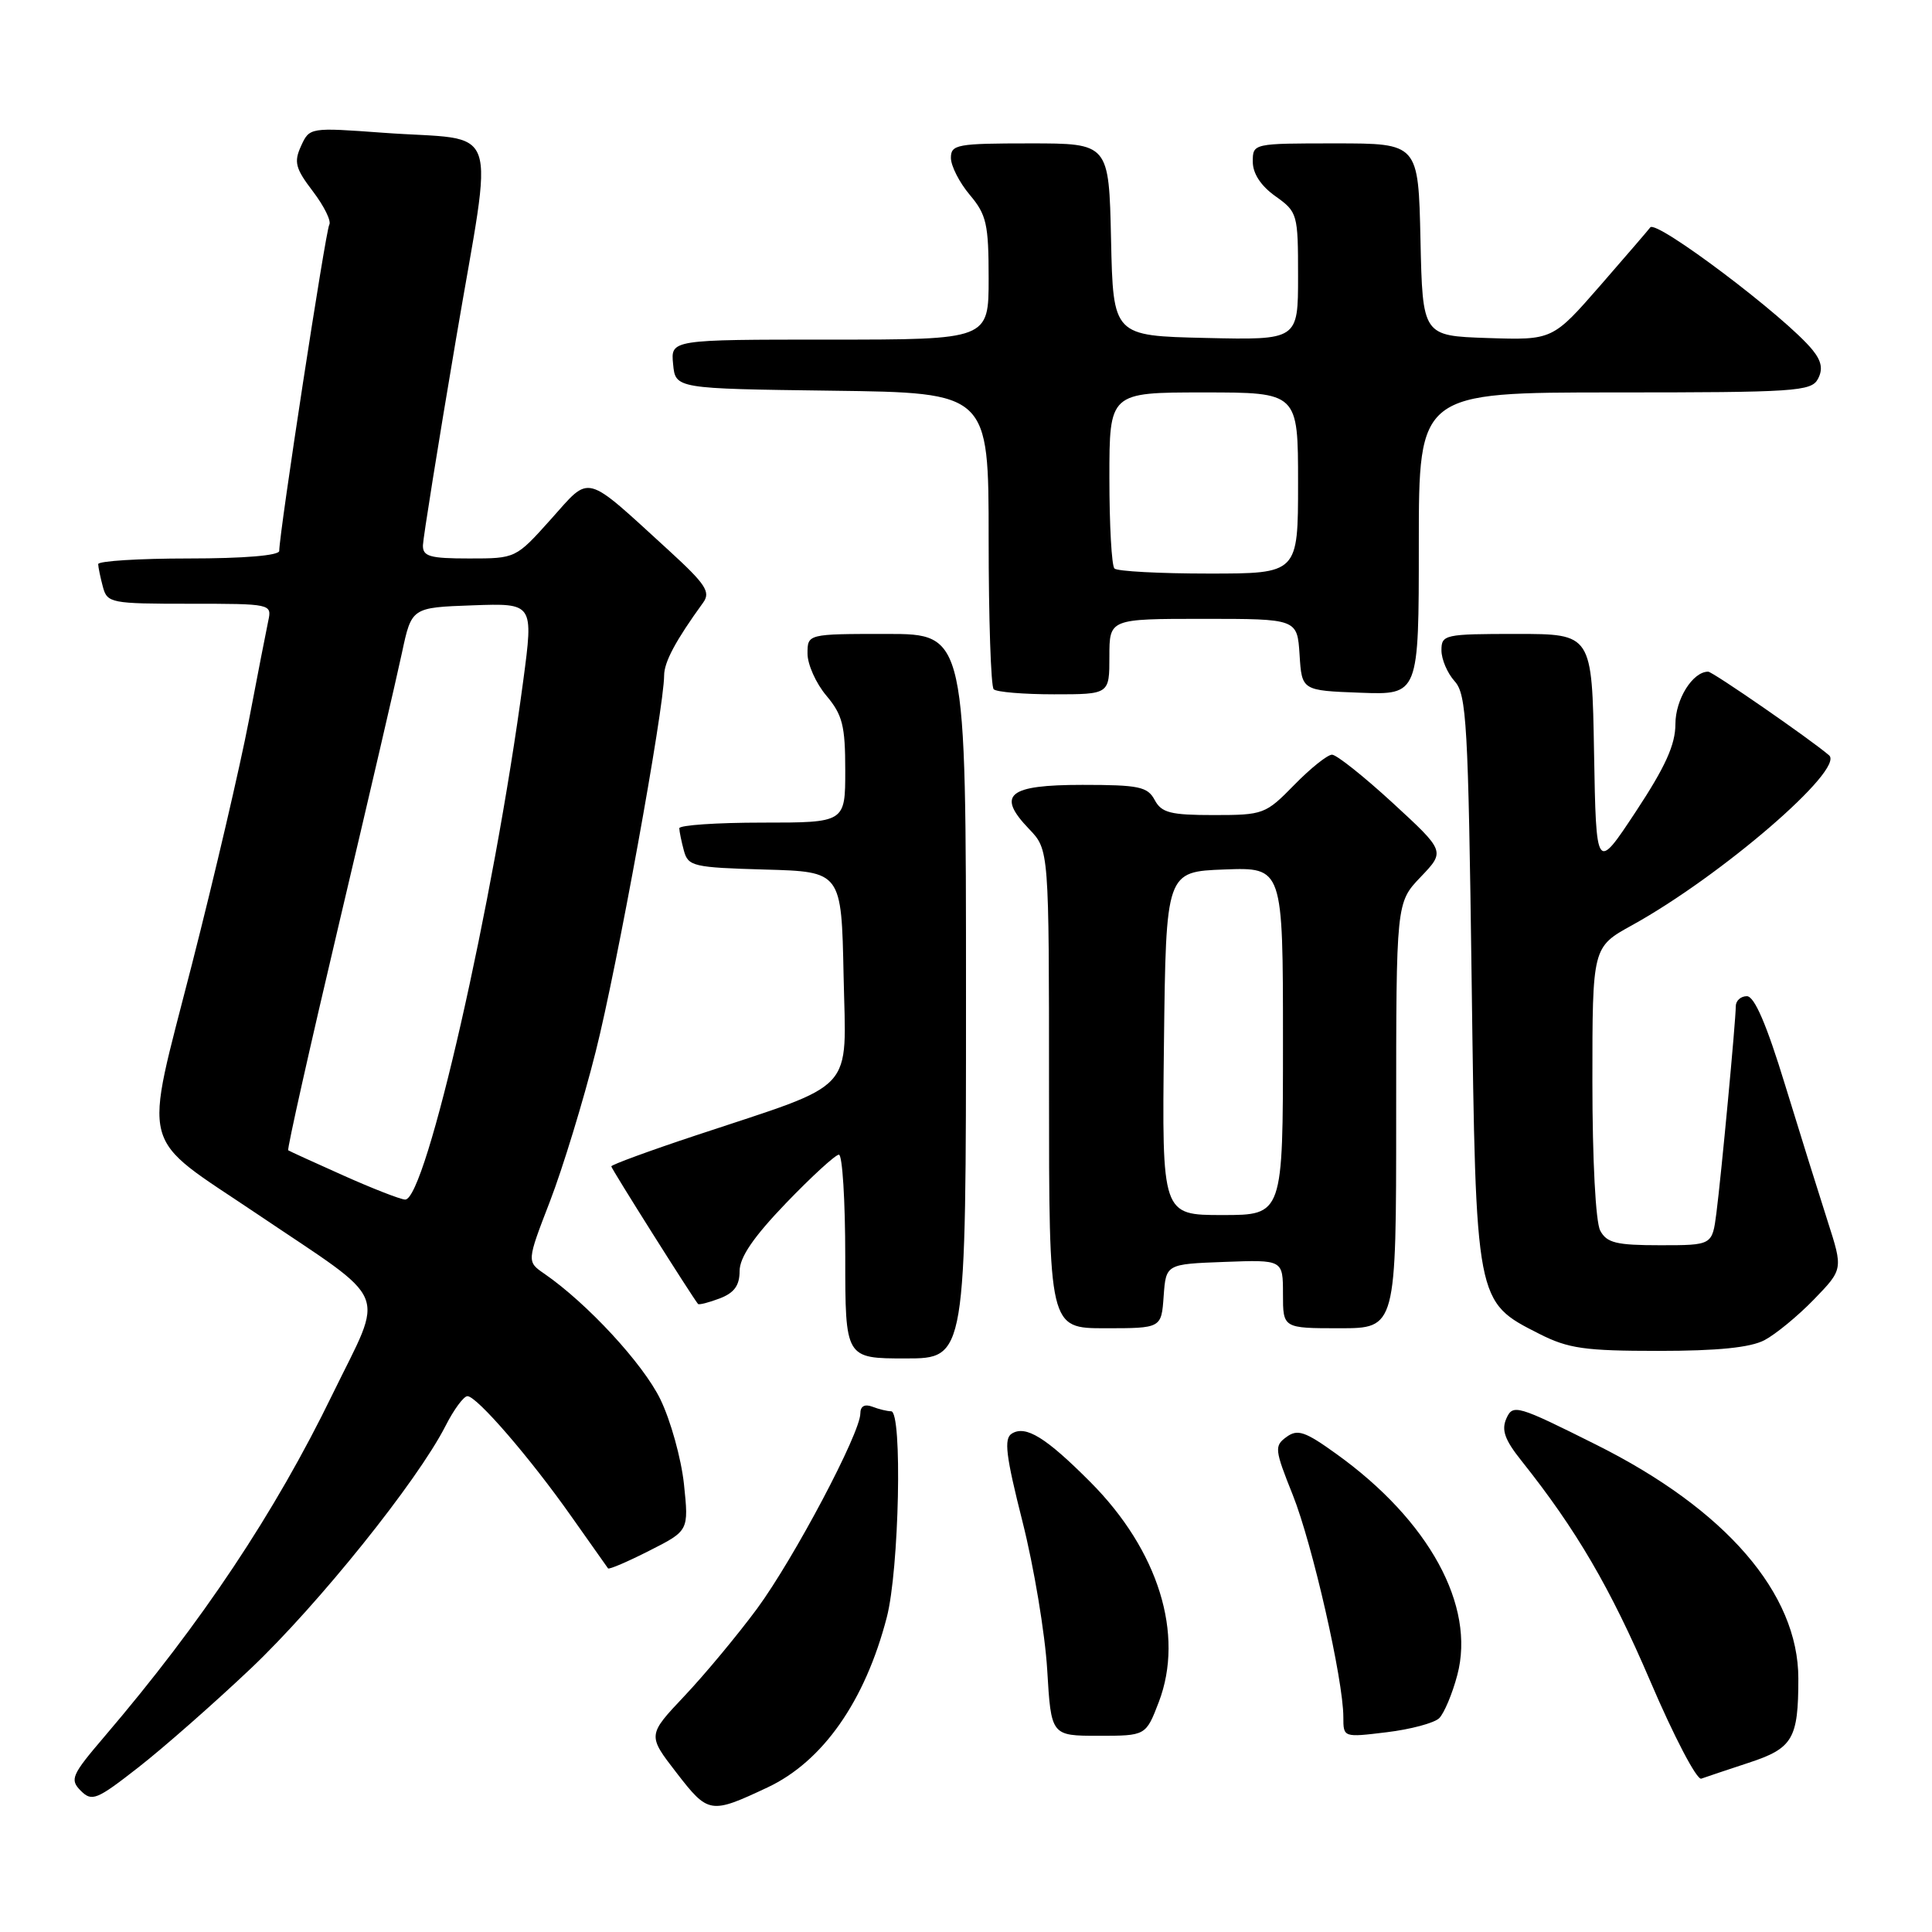 <?xml version="1.0" encoding="UTF-8" standalone="no"?>
<!DOCTYPE svg PUBLIC "-//W3C//DTD SVG 1.1//EN" "http://www.w3.org/Graphics/SVG/1.1/DTD/svg11.dtd" >
<svg xmlns="http://www.w3.org/2000/svg" xmlns:xlink="http://www.w3.org/1999/xlink" version="1.1" viewBox="0 0 256 256">
 <g >
 <path fill="currentColor"
d=" M 101.71 236.84 C 109.02 233.40 114.61 225.44 117.50 214.32 C 119.15 208.01 119.59 187.00 118.08 187.00 C 117.58 187.00 116.45 186.73 115.58 186.39 C 114.57 186.01 114.00 186.33 114.00 187.29 C 114.00 189.89 105.21 206.50 100.32 213.15 C 97.74 216.64 93.42 221.84 90.71 224.71 C 85.79 229.92 85.79 229.92 89.64 234.90 C 93.86 240.36 94.13 240.40 101.71 236.84 Z  M 33.25 221.07 C 42.20 212.58 55.29 196.28 59.03 188.95 C 60.13 186.78 61.44 185.00 61.94 185.00 C 63.18 185.00 70.25 193.18 75.73 200.97 C 78.26 204.56 80.44 207.64 80.57 207.82 C 80.70 207.99 83.16 206.94 86.03 205.48 C 91.27 202.83 91.27 202.83 90.63 196.67 C 90.27 193.27 88.86 188.20 87.49 185.39 C 85.19 180.68 77.82 172.71 72.15 168.79 C 69.79 167.17 69.79 167.17 72.87 159.19 C 74.56 154.80 77.29 145.88 78.93 139.36 C 81.75 128.21 87.99 93.88 88.00 89.50 C 88.01 87.71 89.53 84.87 93.17 79.85 C 94.19 78.44 93.51 77.41 88.64 72.95 C 77.25 62.55 78.34 62.84 73.00 68.80 C 68.34 74.00 68.34 74.00 62.17 74.00 C 56.94 74.00 56.01 73.73 56.04 72.25 C 56.07 71.29 58.03 59.02 60.41 45.00 C 65.43 15.36 66.63 18.76 50.76 17.59 C 41.06 16.88 41.01 16.89 39.89 19.35 C 38.92 21.47 39.14 22.32 41.47 25.37 C 42.95 27.32 43.93 29.30 43.63 29.78 C 43.15 30.57 37.00 70.63 37.00 73.00 C 37.00 73.61 32.30 74.00 25.00 74.00 C 18.40 74.00 13.01 74.34 13.01 74.75 C 13.02 75.16 13.30 76.51 13.63 77.75 C 14.21 79.91 14.67 80.00 25.14 80.00 C 35.92 80.00 36.03 80.02 35.55 82.25 C 35.29 83.49 34.12 89.45 32.97 95.50 C 31.81 101.55 28.42 116.10 25.42 127.83 C 18.98 153.06 18.23 150.18 34.09 160.87 C 51.98 172.94 50.98 170.54 44.06 184.75 C 36.42 200.47 26.72 215.02 13.86 230.08 C 9.48 235.21 9.22 235.79 10.70 237.28 C 12.18 238.76 12.80 238.51 18.33 234.19 C 21.64 231.61 28.35 225.71 33.25 221.07 Z  M 231.70 233.58 C 237.56 231.66 238.29 230.42 238.29 222.41 C 238.29 211.13 228.67 200.01 211.52 191.44 C 201.03 186.19 200.47 186.03 199.61 187.94 C 198.92 189.48 199.38 190.78 201.61 193.57 C 208.88 202.70 213.37 210.39 218.66 222.74 C 221.79 230.07 224.84 235.90 225.43 235.68 C 226.02 235.47 228.84 234.52 231.70 233.58 Z  M 153.55 225.52 C 156.96 216.58 153.50 205.44 144.50 196.40 C 138.61 190.48 135.92 188.81 134.07 189.96 C 133.00 190.62 133.27 192.86 135.49 201.64 C 137.00 207.61 138.47 216.44 138.76 221.25 C 139.28 230.00 139.28 230.00 145.56 230.00 C 151.83 230.00 151.83 230.00 153.55 225.52 Z  M 190.70 227.67 C 191.35 227.03 192.44 224.45 193.10 221.95 C 195.54 212.77 189.36 201.47 177.07 192.65 C 172.92 189.66 171.93 189.33 170.46 190.41 C 168.84 191.59 168.89 192.07 171.30 198.09 C 173.90 204.61 178.00 222.59 178.00 227.52 C 178.00 230.23 178.00 230.23 183.75 229.53 C 186.91 229.15 190.04 228.31 190.70 227.67 Z  M 128.00 132.00 C 128.00 84.00 128.00 84.00 117.50 84.00 C 107.00 84.00 107.00 84.00 107.00 86.61 C 107.00 88.04 108.12 90.55 109.50 92.18 C 111.64 94.73 112.00 96.15 112.00 102.08 C 112.00 109.00 112.00 109.00 101.00 109.00 C 94.95 109.00 90.01 109.34 90.01 109.75 C 90.02 110.16 90.29 111.50 90.62 112.72 C 91.18 114.79 91.85 114.95 101.36 115.22 C 111.50 115.50 111.50 115.50 111.78 129.27 C 112.10 145.09 113.77 143.28 92.25 150.43 C 86.06 152.48 81.00 154.34 81.00 154.55 C 81.00 154.86 91.67 171.77 92.49 172.78 C 92.62 172.93 93.91 172.60 95.36 172.05 C 97.28 171.32 98.00 170.34 98.00 168.44 C 98.00 166.60 99.82 163.93 104.16 159.41 C 107.55 155.89 110.70 153.00 111.16 153.00 C 111.62 153.00 112.00 159.07 112.00 166.50 C 112.00 180.00 112.00 180.00 120.00 180.00 C 128.00 180.00 128.00 180.00 128.00 132.00 Z  M 233.80 177.58 C 235.28 176.80 238.24 174.37 240.36 172.18 C 244.22 168.19 244.22 168.19 242.18 161.84 C 241.06 158.35 238.51 150.21 236.53 143.75 C 234.08 135.73 232.47 132.00 231.47 132.00 C 230.66 132.00 230.00 132.60 230.00 133.33 C 230.00 135.23 228.08 155.71 227.43 160.75 C 226.88 165.00 226.88 165.00 219.97 165.00 C 214.17 165.00 212.91 164.69 212.04 163.07 C 211.43 161.94 211.00 153.69 211.00 143.32 C 211.00 125.50 211.00 125.50 216.25 122.60 C 228.06 116.08 244.49 101.91 242.36 100.08 C 239.92 97.98 226.94 89.00 226.34 89.00 C 224.29 89.00 222.00 92.66 222.00 95.95 C 222.00 98.67 220.67 101.61 216.75 107.55 C 211.50 115.50 211.50 115.50 211.22 99.75 C 210.95 84.00 210.95 84.00 200.97 84.00 C 191.40 84.00 191.00 84.09 191.00 86.17 C 191.00 87.37 191.79 89.21 192.75 90.27 C 194.33 92.02 194.55 95.83 195.00 129.85 C 195.57 172.79 195.51 172.45 203.98 176.75 C 207.81 178.69 209.99 179.00 219.76 179.00 C 227.61 179.00 231.93 178.56 233.80 177.58 Z  M 154.19 171.75 C 154.50 167.50 154.50 167.50 162.25 167.21 C 170.00 166.92 170.00 166.92 170.00 171.46 C 170.00 176.00 170.00 176.00 177.50 176.00 C 185.00 176.00 185.00 176.00 185.00 147.80 C 185.00 119.60 185.00 119.60 188.25 116.20 C 191.50 112.80 191.50 112.80 184.55 106.40 C 180.72 102.88 177.10 100.00 176.50 100.00 C 175.90 100.00 173.65 101.80 171.50 104.00 C 167.70 107.89 167.40 108.00 160.83 108.00 C 155.09 108.00 153.91 107.70 153.00 106.00 C 152.06 104.24 150.91 104.00 143.43 104.00 C 133.56 104.00 131.99 105.30 136.37 109.86 C 139.00 112.61 139.00 112.61 139.00 144.30 C 139.00 176.00 139.00 176.00 146.44 176.00 C 153.89 176.00 153.89 176.00 154.19 171.75 Z  M 147.00 87.00 C 147.00 82.00 147.00 82.00 159.45 82.00 C 171.89 82.00 171.89 82.00 172.20 86.75 C 172.50 91.50 172.50 91.50 180.25 91.79 C 188.00 92.08 188.00 92.08 188.00 72.04 C 188.00 52.00 188.00 52.00 213.96 52.00 C 237.85 52.00 240.01 51.86 240.88 50.22 C 241.57 48.94 241.37 47.85 240.17 46.37 C 236.68 42.05 219.39 29.01 218.66 30.14 C 218.53 30.34 215.57 33.78 212.08 37.79 C 205.73 45.07 205.73 45.07 197.11 44.79 C 188.50 44.50 188.50 44.50 188.22 31.75 C 187.94 19.00 187.94 19.00 176.97 19.00 C 166.02 19.00 166.00 19.00 166.00 21.43 C 166.00 22.99 167.07 24.63 169.00 26.00 C 171.93 28.09 172.00 28.34 172.00 36.60 C 172.00 45.06 172.00 45.06 159.75 44.78 C 147.50 44.50 147.50 44.50 147.22 31.75 C 146.94 19.00 146.94 19.00 136.47 19.00 C 126.81 19.00 126.00 19.15 126.00 20.92 C 126.00 21.98 127.12 24.18 128.50 25.82 C 130.72 28.45 131.00 29.71 131.00 36.89 C 131.00 45.00 131.00 45.00 109.94 45.00 C 88.87 45.00 88.87 45.00 89.19 48.25 C 89.50 51.50 89.50 51.50 110.25 51.77 C 131.00 52.04 131.00 52.04 131.00 71.35 C 131.00 81.98 131.30 90.97 131.67 91.33 C 132.03 91.70 135.63 92.00 139.67 92.00 C 147.00 92.00 147.00 92.00 147.00 87.00 Z  M 45.50 155.76 C 41.65 154.04 38.36 152.54 38.19 152.42 C 38.02 152.31 41.05 138.78 44.93 122.36 C 48.81 105.94 52.56 89.80 53.26 86.50 C 54.54 80.50 54.54 80.50 62.62 80.21 C 70.70 79.92 70.70 79.92 69.33 90.21 C 65.42 119.56 56.43 159.07 53.68 158.95 C 53.03 158.92 49.35 157.48 45.50 155.76 Z  M 154.23 138.25 C 154.50 115.50 154.50 115.50 162.25 115.21 C 170.00 114.92 170.00 114.92 170.00 137.96 C 170.00 161.00 170.00 161.00 161.98 161.00 C 153.96 161.00 153.96 161.00 154.23 138.25 Z  M 147.67 75.33 C 147.30 74.97 147.00 69.57 147.00 63.33 C 147.00 52.00 147.00 52.00 159.50 52.00 C 172.00 52.00 172.00 52.00 172.00 64.00 C 172.00 76.00 172.00 76.00 160.17 76.00 C 153.66 76.00 148.03 75.70 147.67 75.33 Z "/>
</g>
</svg>